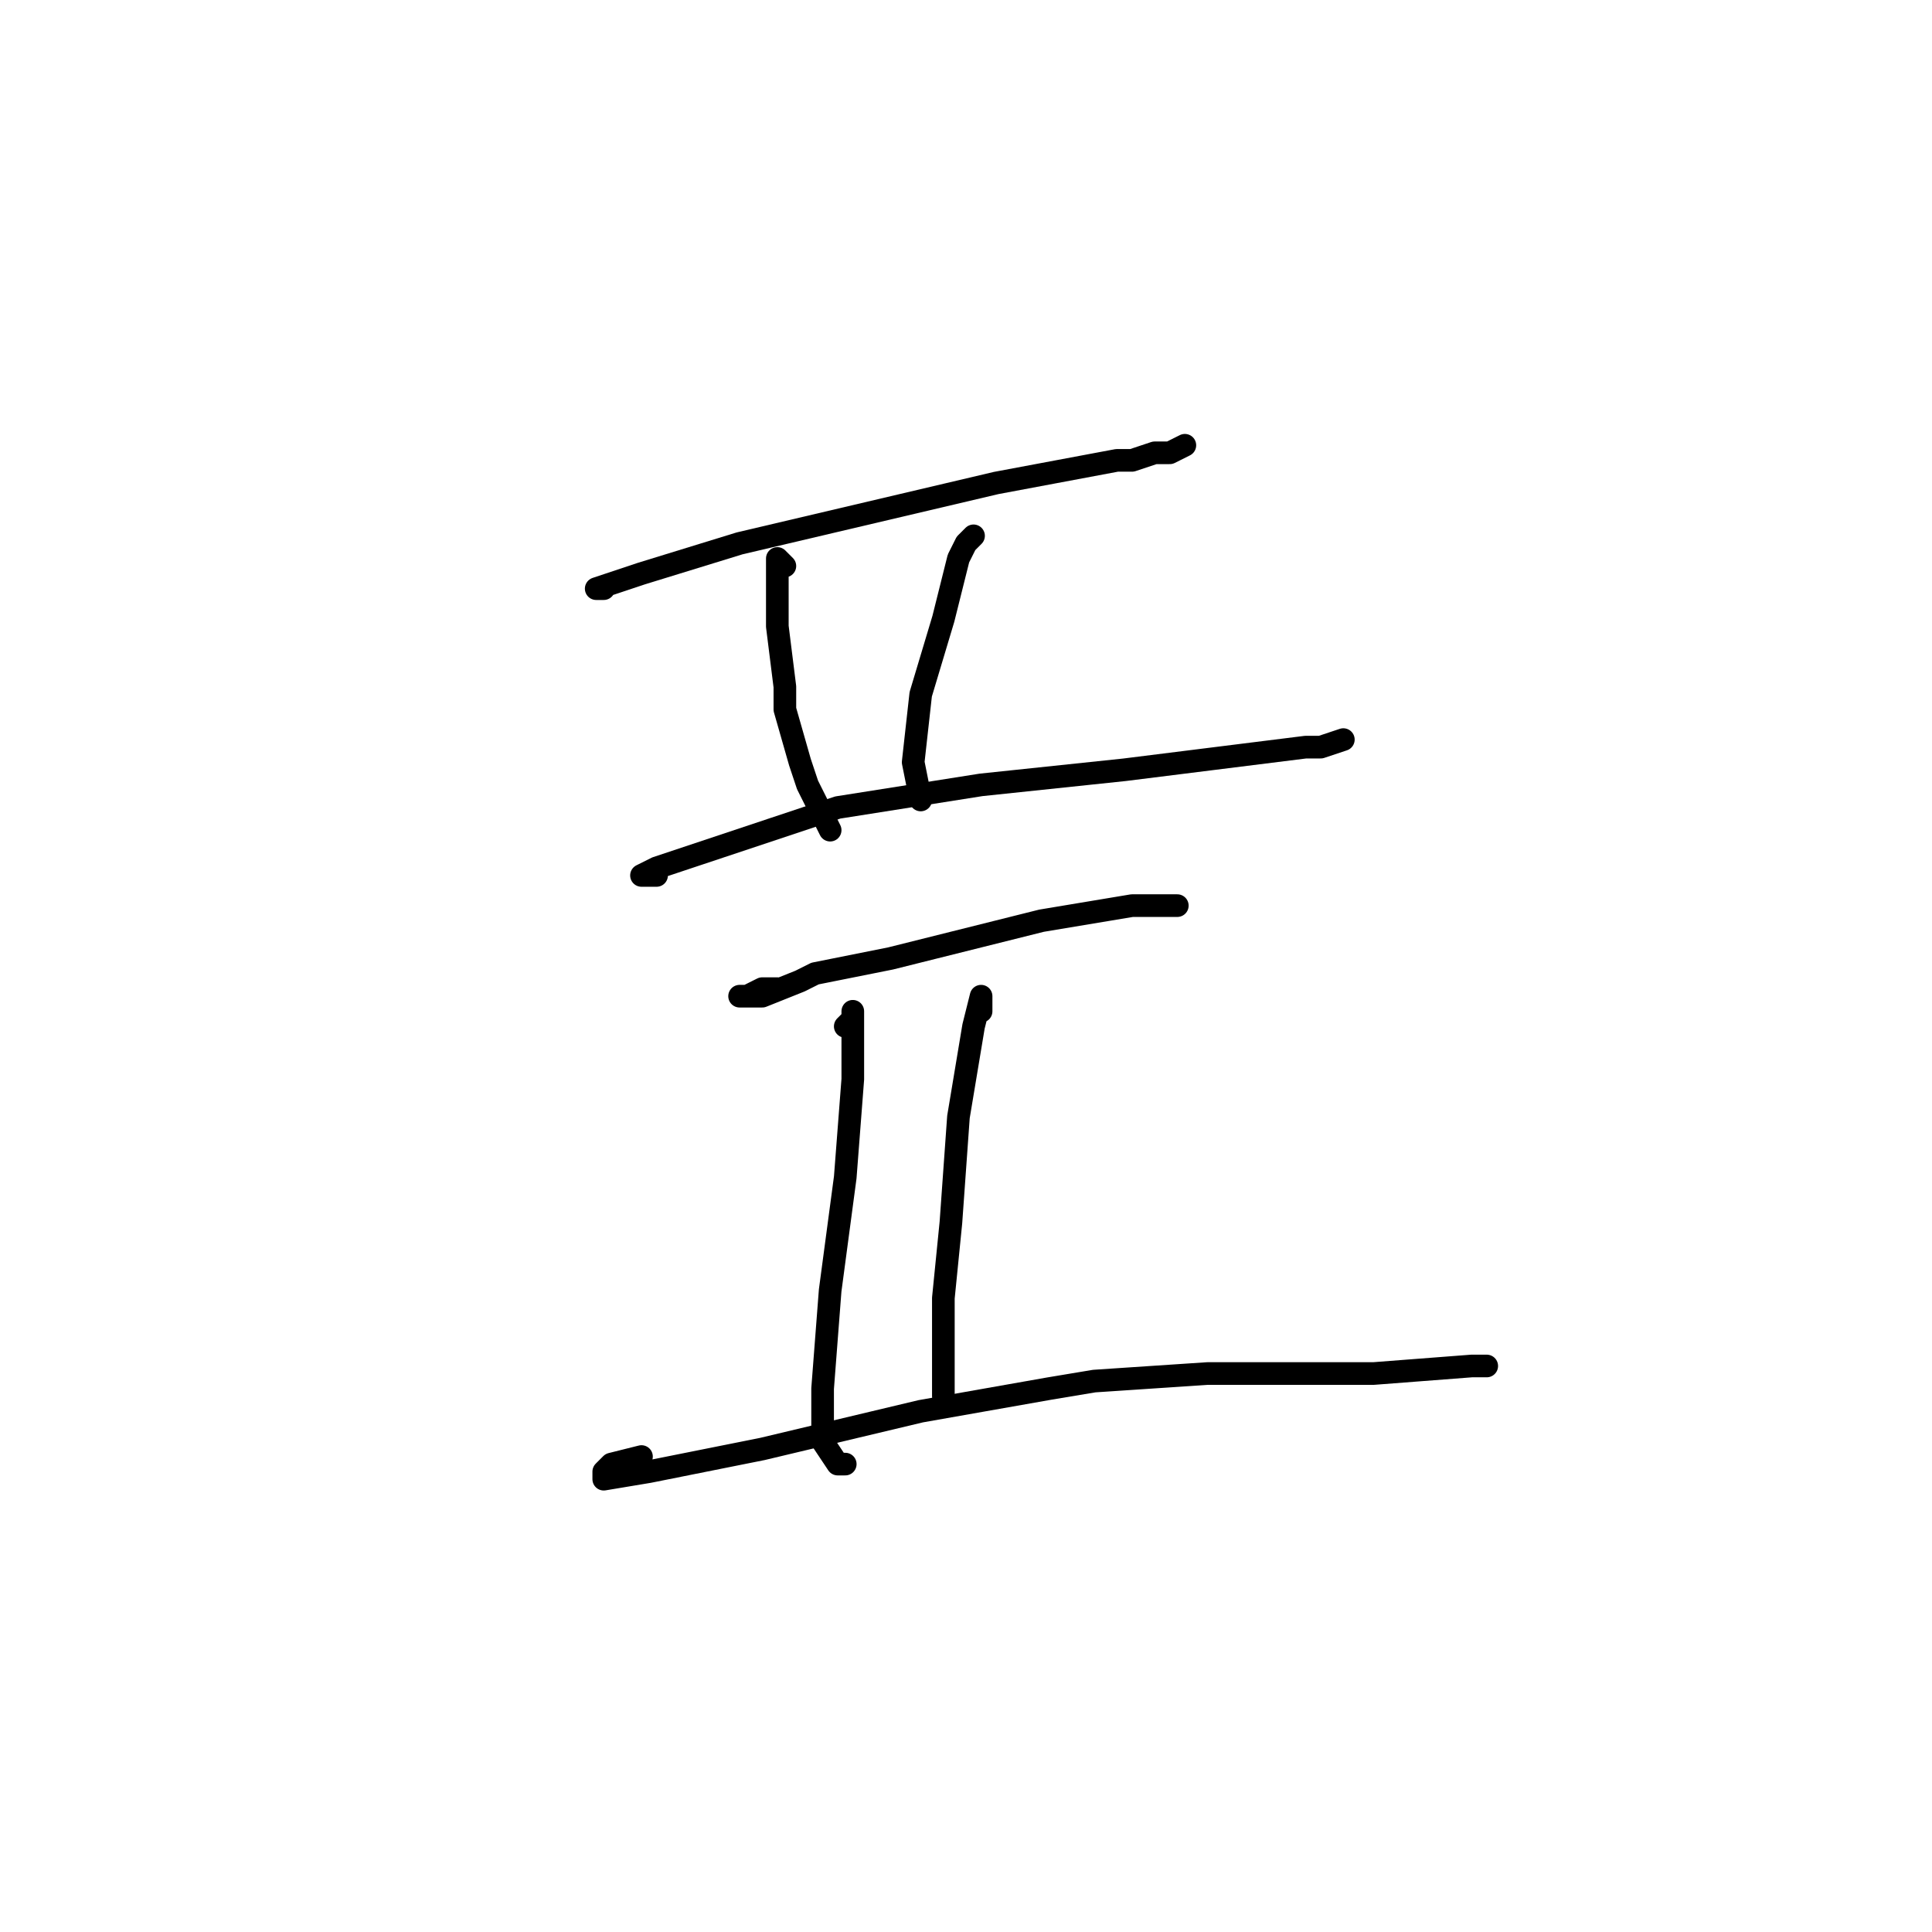 <?xml version="1.0" standalone="no"?>
    <svg width="256" height="256" xmlns="http://www.w3.org/2000/svg" version="1.1">
    <polyline stroke="black" stroke-width="3" stroke-linecap="round" fill="transparent" stroke-linejoin="round" points="80 78 79 78 85 76 98 72 115 68 132 64 148 61 150 61 153 60 155 60 157 59 157 59 " />
        <polyline stroke="black" stroke-width="3" stroke-linecap="round" fill="transparent" stroke-linejoin="round" points="104 75 103 74 103 76 103 81 103 83 104 91 104 94 106 101 107 104 110 110 110 110 " />
        <polyline stroke="black" stroke-width="3" stroke-linecap="round" fill="transparent" stroke-linejoin="round" points="129 71 128 72 127 74 125 82 122 92 121 101 122 106 122 106 " />
        <polyline stroke="black" stroke-width="3" stroke-linecap="round" fill="transparent" stroke-linejoin="round" points="87 116 85 116 87 115 93 113 111 107 130 104 149 102 165 100 173 99 175 99 178 98 178 98 " />
        <polyline stroke="black" stroke-width="3" stroke-linecap="round" fill="transparent" stroke-linejoin="round" points="103 131 101 131 99 132 98 132 101 132 106 130 108 129 118 127 122 126 134 123 138 122 150 120 155 120 156 120 156 120 " />
        <polyline stroke="black" stroke-width="3" stroke-linecap="round" fill="transparent" stroke-linejoin="round" points="112 136 113 135 113 134 113 136 113 143 112 156 110 171 109 184 109 191 111 194 112 194 112 194 " />
        <polyline stroke="black" stroke-width="3" stroke-linecap="round" fill="transparent" stroke-linejoin="round" points="130 134 130 132 129 136 127 148 126 162 125 172 125 174 125 181 125 183 125 185 125 185 " />
        <polyline stroke="black" stroke-width="3" stroke-linecap="round" fill="transparent" stroke-linejoin="round" points="85 193 81 194 80 195 80 196 86 195 101 192 122 187 139 184 145 183 160 182 165 182 178 182 182 182 195 181 197 181 197 181 " />
        </svg>